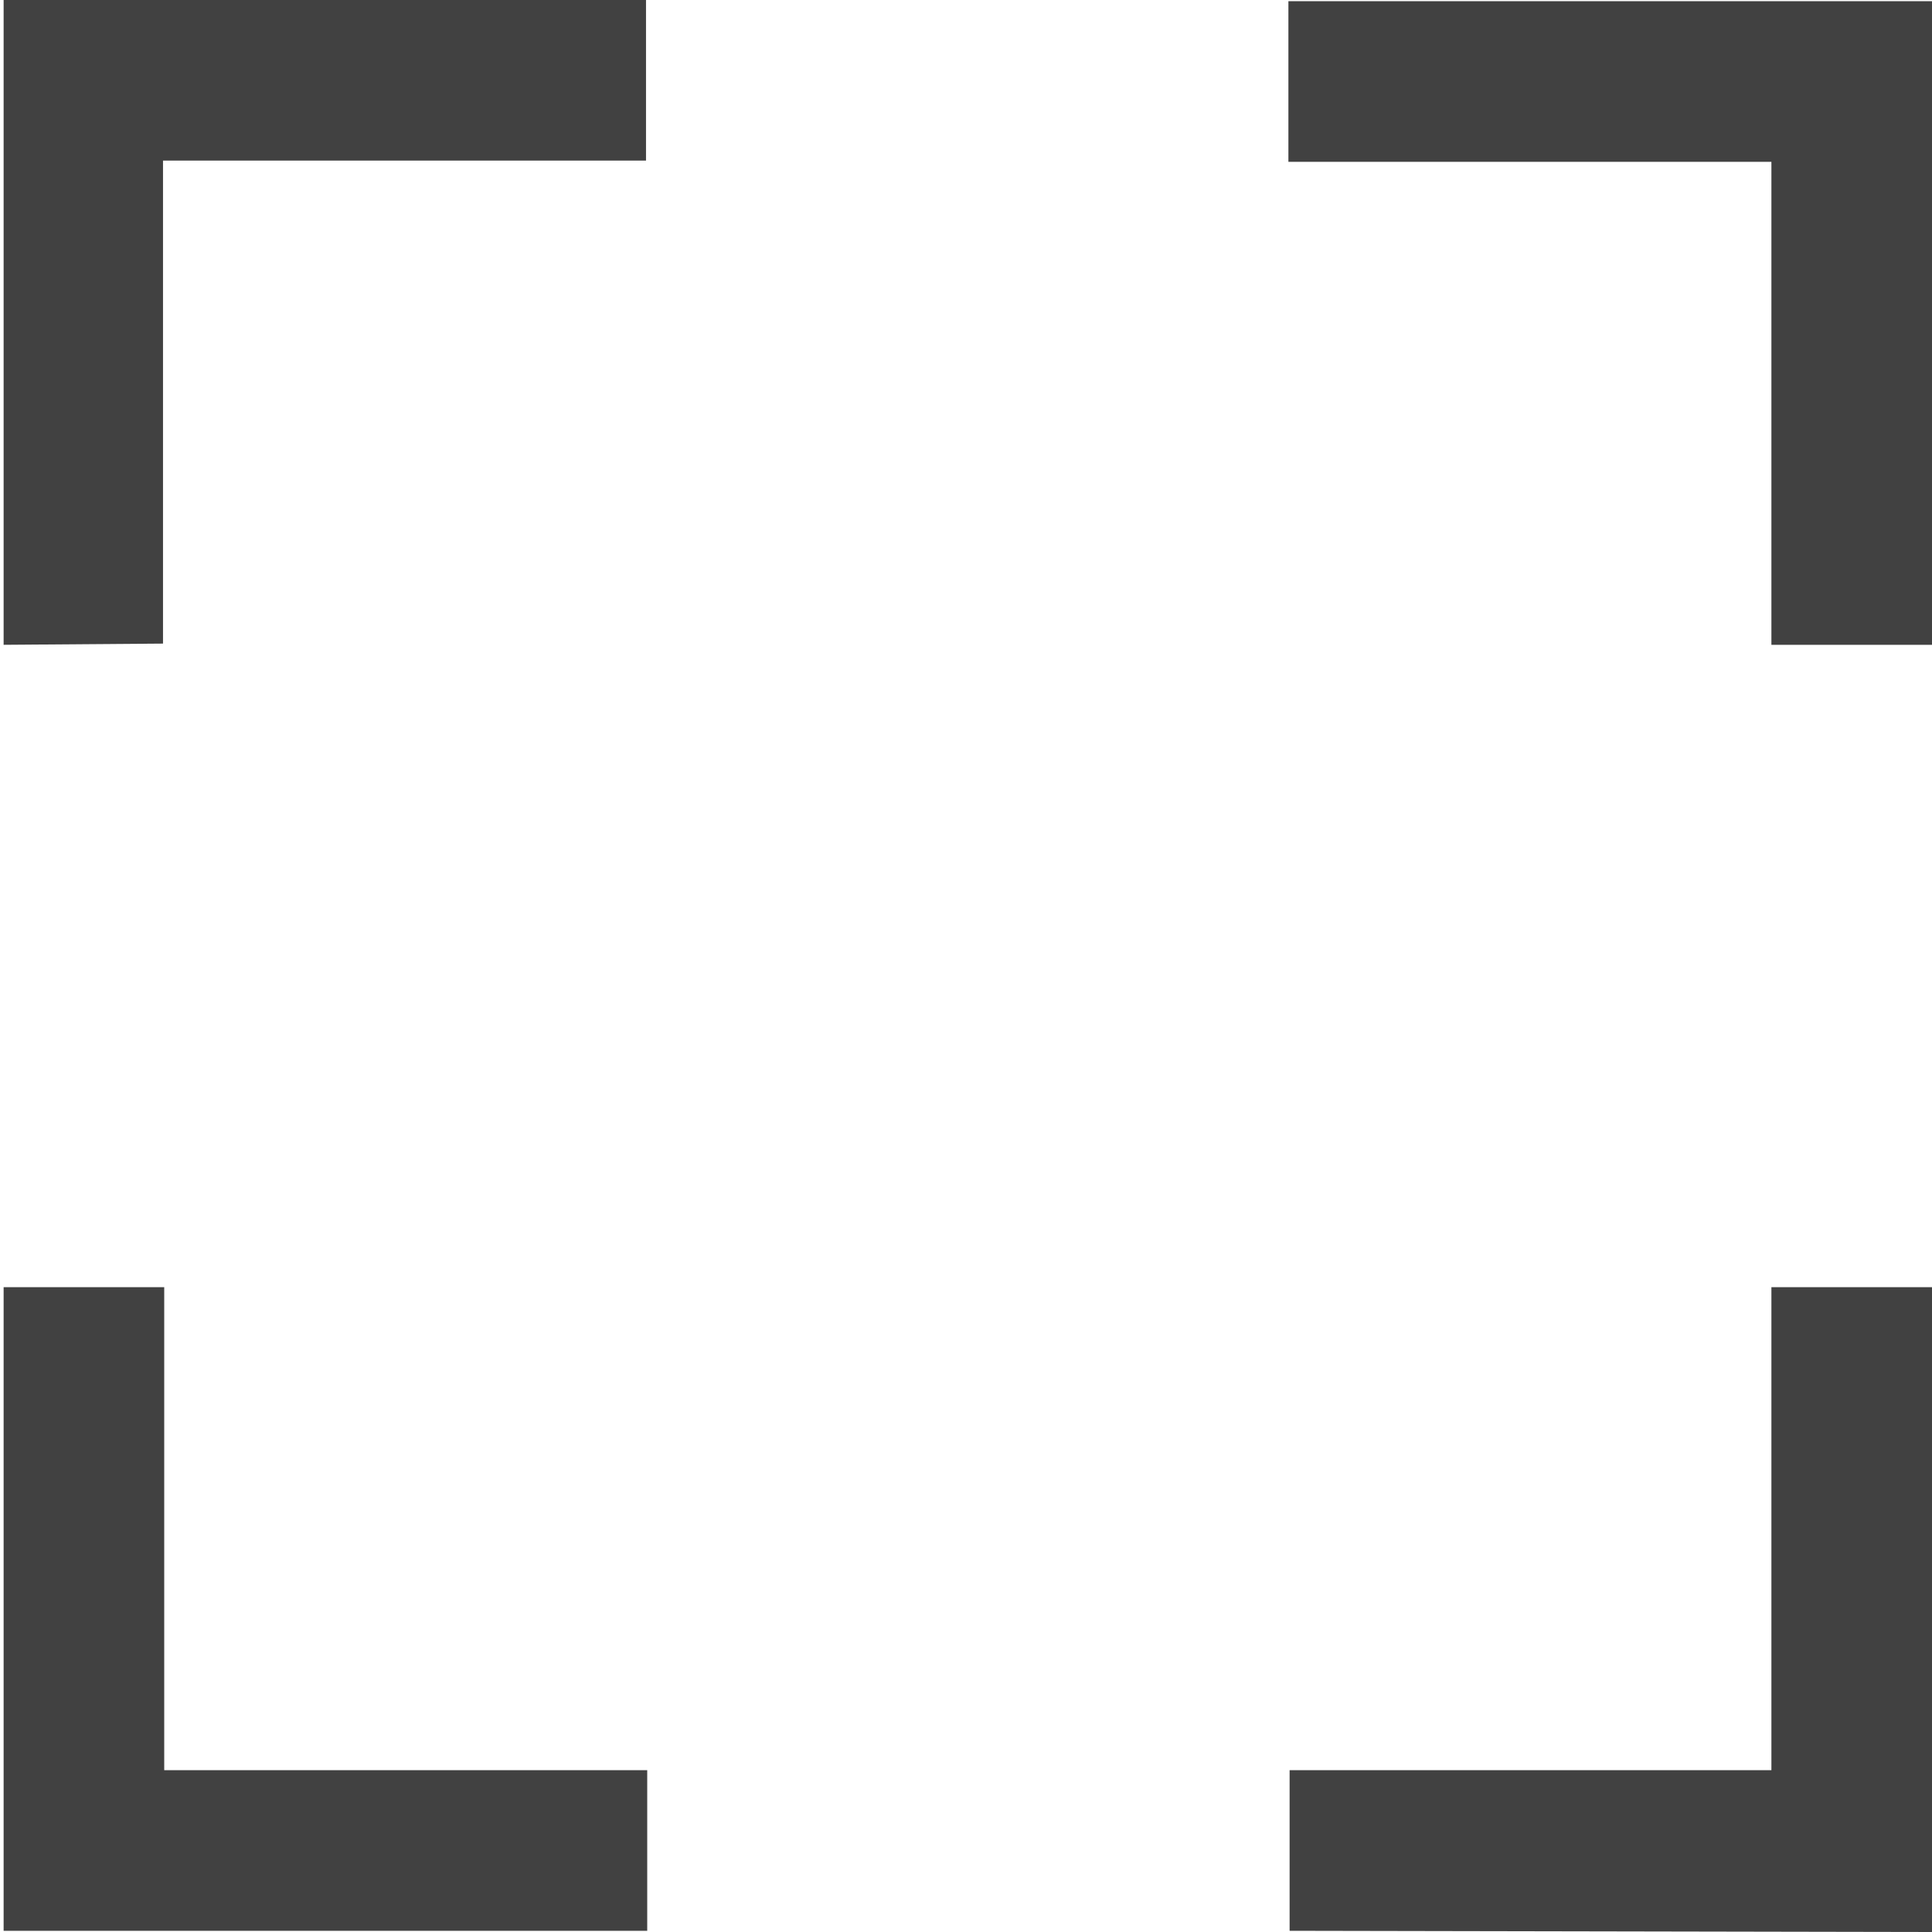 <svg xmlns="http://www.w3.org/2000/svg" fill="#414141" viewBox="0 0 16 16"><path d="M10.68 15.99v-1.33h3.99v-4H16V16Zm-10.65 0v-5.33h1.33v4h4v1.33ZM14.67 5.34v-4h-4V.01H16v5.33Zm-14.64 0V0h5.32v1.33h-4v4Zm0 0"/></svg>